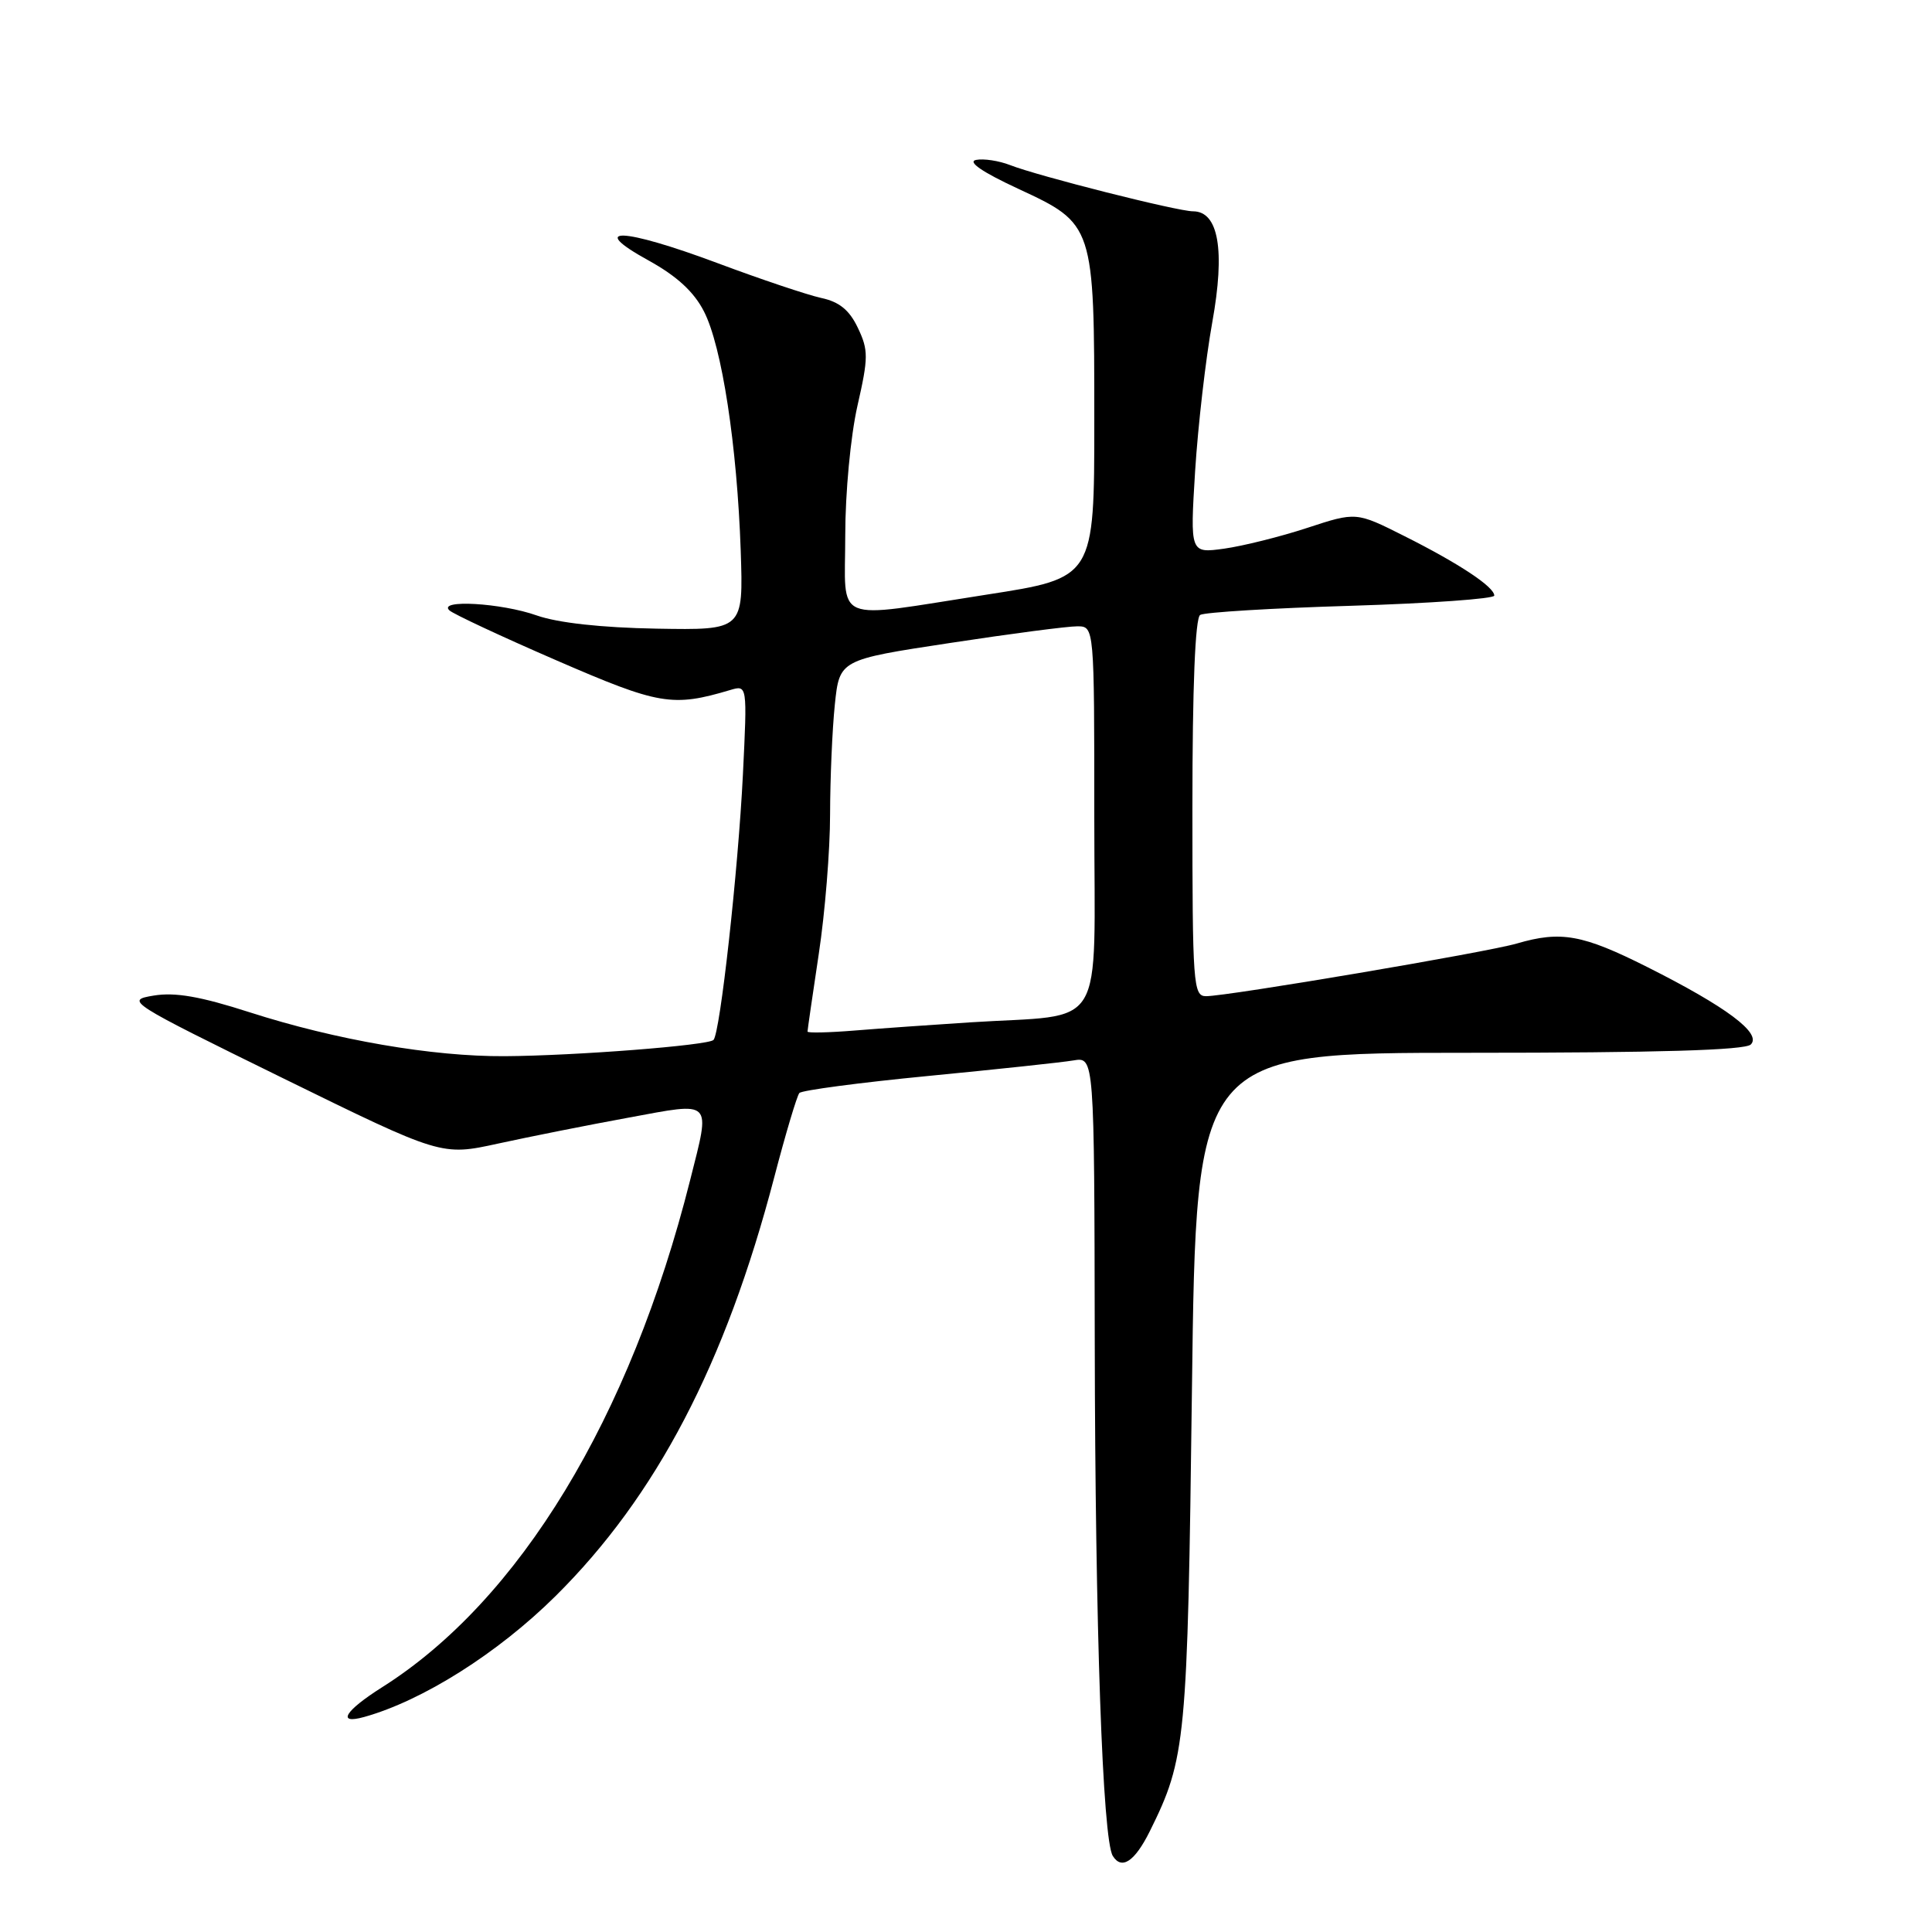 <?xml version="1.0" encoding="UTF-8" standalone="no"?>
<!DOCTYPE svg PUBLIC "-//W3C//DTD SVG 1.1//EN" "http://www.w3.org/Graphics/SVG/1.1/DTD/svg11.dtd" >
<svg xmlns="http://www.w3.org/2000/svg" xmlns:xlink="http://www.w3.org/1999/xlink" version="1.1" viewBox="0 0 256 256">
 <g >
 <path fill="currentColor"
d=" M 152.35 242.66 C 157.15 232.97 157.35 230.88 157.94 184.00 C 158.50 139.50 158.50 139.50 194.70 139.50 C 219.61 139.50 231.24 139.16 231.99 138.40 C 233.47 136.93 228.80 133.43 218.26 128.13 C 209.70 123.83 206.84 123.31 200.99 125.02 C 197.10 126.17 162.66 132.00 159.81 132.00 C 158.11 132.00 158.00 130.48 158.00 107.06 C 158.00 90.97 158.37 81.89 159.03 81.48 C 159.60 81.13 168.60 80.58 179.03 80.27 C 189.47 79.95 198.00 79.34 198.00 78.92 C 198.00 77.76 193.33 74.67 186.10 71.04 C 179.70 67.82 179.70 67.82 173.21 69.95 C 169.65 71.12 164.69 72.35 162.21 72.70 C 157.69 73.32 157.69 73.32 158.36 62.41 C 158.74 56.41 159.76 47.55 160.63 42.72 C 162.36 33.15 161.47 28.00 158.08 28.00 C 156.03 28.00 137.51 23.32 133.83 21.87 C 132.36 21.30 130.34 20.99 129.33 21.19 C 128.16 21.43 130.15 22.80 134.89 25.00 C 144.98 29.68 145.00 29.74 145.00 55.76 C 145.00 76.58 145.00 76.58 130.75 78.79 C 110.00 82.01 112.00 82.84 112.00 70.95 C 112.00 65.29 112.71 57.79 113.61 53.80 C 115.08 47.36 115.08 46.40 113.67 43.44 C 112.55 41.08 111.21 39.99 108.81 39.48 C 106.99 39.08 100.78 37.00 95.01 34.84 C 82.48 30.16 77.71 29.98 85.93 34.51 C 89.68 36.58 91.95 38.66 93.28 41.27 C 95.66 45.90 97.67 59.05 98.15 73.00 C 98.50 83.50 98.50 83.50 87.00 83.30 C 79.67 83.17 73.91 82.53 71.12 81.55 C 66.43 79.89 57.95 79.40 59.55 80.88 C 60.07 81.36 66.46 84.35 73.75 87.51 C 87.34 93.41 89.10 93.71 96.76 91.43 C 99.02 90.76 99.02 90.76 98.44 102.63 C 97.81 115.35 95.42 136.92 94.54 137.80 C 93.81 138.52 76.25 139.89 66.88 139.95 C 57.31 140.01 44.52 137.81 33.07 134.13 C 26.55 132.03 23.20 131.45 20.36 131.92 C 16.57 132.55 16.89 132.75 37.50 142.87 C 58.50 153.17 58.50 153.17 66.00 151.53 C 70.12 150.63 77.89 149.08 83.25 148.10 C 94.58 146.01 94.16 145.59 91.45 156.36 C 83.50 187.91 68.83 212.08 50.63 223.57 C 45.68 226.70 44.57 228.53 48.25 227.51 C 56.00 225.35 65.95 219.07 73.59 211.51 C 86.96 198.27 96.13 180.72 102.59 156.00 C 104.10 150.22 105.60 145.20 105.92 144.83 C 106.24 144.47 113.92 143.45 123.00 142.57 C 132.07 141.69 140.74 140.77 142.25 140.51 C 145.00 140.05 145.00 140.05 145.06 177.78 C 145.12 215.77 146.10 243.74 147.45 245.92 C 148.63 247.82 150.36 246.66 152.35 242.66 Z  M 107.00 136.69 C 107.00 136.49 107.67 131.86 108.49 126.41 C 109.32 120.96 109.99 112.63 109.99 107.90 C 110.00 103.16 110.28 96.62 110.62 93.36 C 111.24 87.42 111.24 87.42 125.87 85.20 C 133.92 83.97 141.51 82.98 142.75 82.99 C 145.00 83.00 145.00 83.00 145.00 108.37 C 145.00 137.32 146.83 134.30 128.50 135.47 C 123.55 135.79 116.69 136.27 113.25 136.55 C 109.81 136.83 107.00 136.89 107.00 136.69 Z "/>
</g>
</svg>
